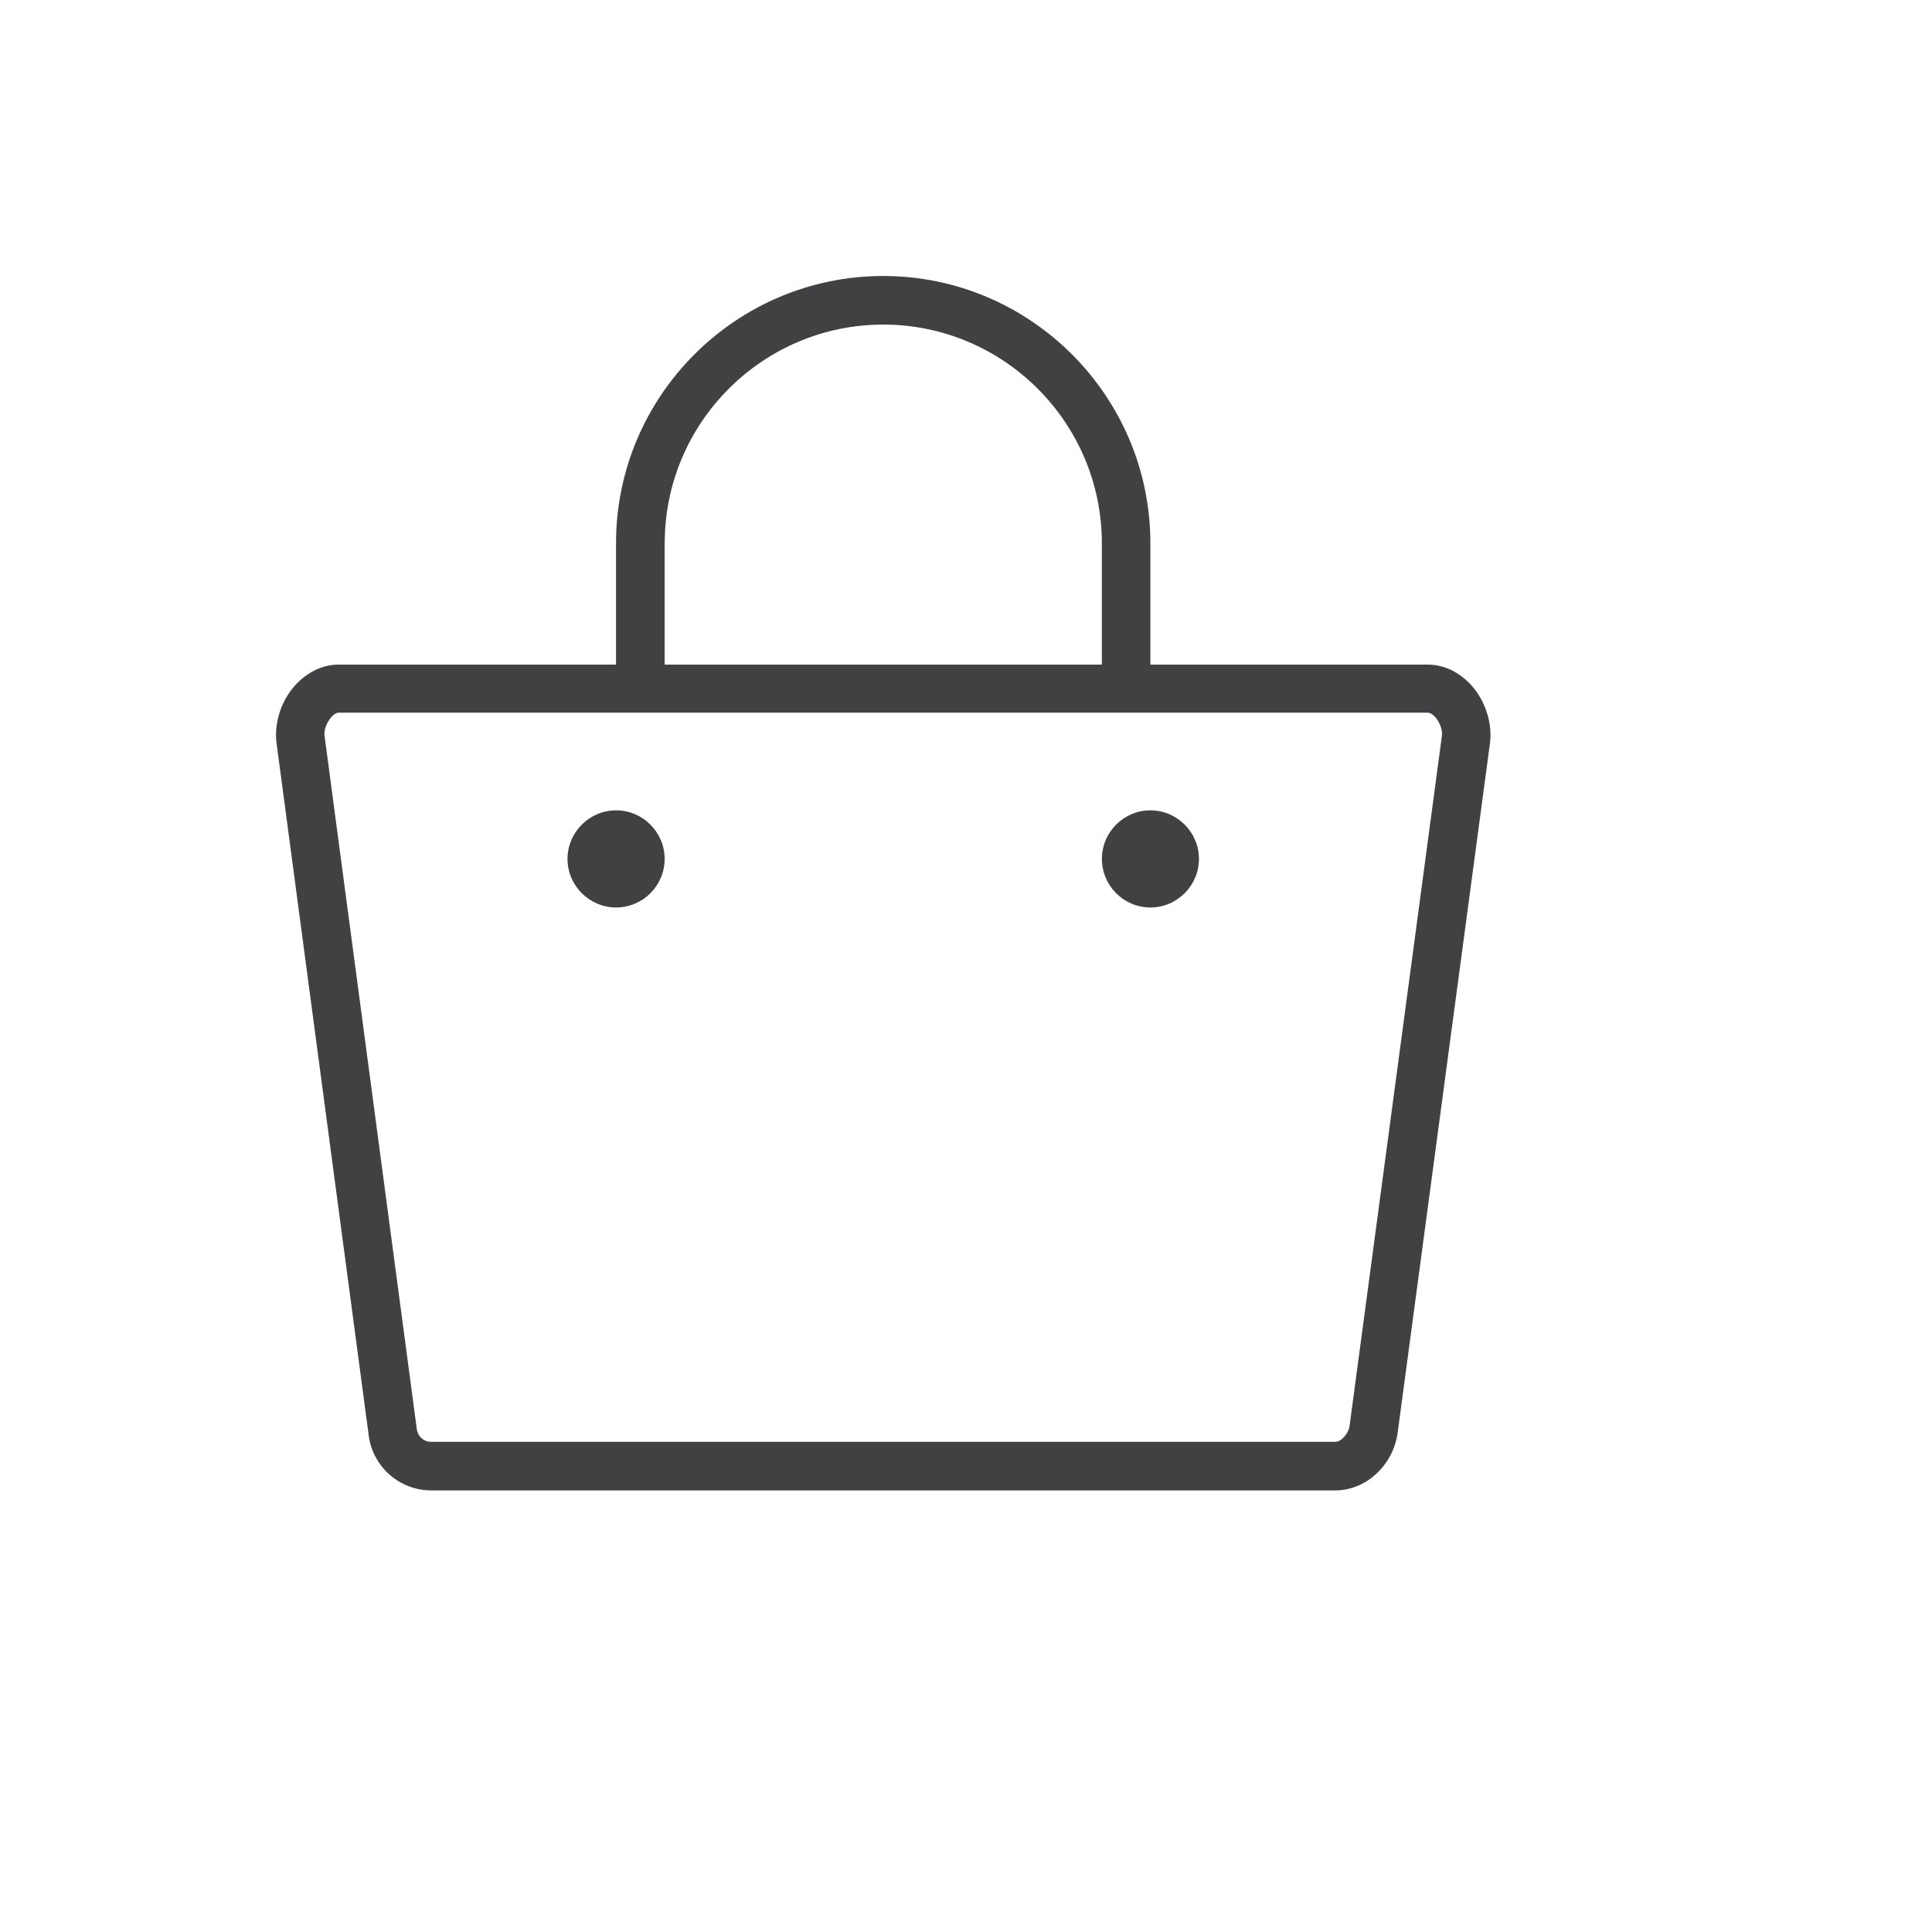 <svg xmlns="http://www.w3.org/2000/svg" xmlns:xlink="http://www.w3.org/1999/xlink" viewBox="0 0 35 35">
    <defs>
        <path id="e6k8r9hz4a" d="M25.16 16.84v2.2h-5.024c-.3 0-.58.14-.8.387-.248.282-.371.678-.327 1.029l1.673 12.567c.079.555.563.977 1.127.977h16.384c.555 0 1.048-.458 1.127-1.047l1.673-12.497c.043-.351-.08-.747-.327-1.029-.22-.246-.501-.387-.8-.387H34.84v-2.2c0-2.666-2.173-4.84-4.84-4.84-2.666 0-4.84 2.174-4.84 4.84zm.882 0c0-2.182 1.776-3.96 3.959-3.96 2.182 0 3.96 1.778 3.96 3.96v2.2h-7.92v-2.2zm-4.49 16.06L19.88 20.334c-.016-.106.035-.238.116-.336.043-.052.096-.087.14-.087h19.73c.044 0 .097.035.141.087.08.098.13.23.114.336L38.449 32.83c-.018.14-.15.29-.256.29H21.809c-.133 0-.239-.097-.256-.22zm12.41-10.34c0 .484.394.88.878.88s.88-.396.88-.88-.396-.88-.88-.88-.878.396-.878.88zm-9.681 0c0 .484.397.88.88.88.484 0 .88-.396.88-.88s-.396-.88-.88-.88c-.483 0-.88.396-.88.88z"/>
    </defs>
    <g fill="none" fill-rule="evenodd" transform="translate(5 5)">
        <g>
            <g>
                <g>
                    <g>
                        <g transform="translate(-19 -1072) translate(-2 89) translate(2 189) translate(0 46) translate(0 736)">
                            <use fill="#414042" xlink:href="#e6k8r9hz4a"/>
                        </g>
                    </g>
                </g>
            </g>
        </g>
    </g>
</svg>
